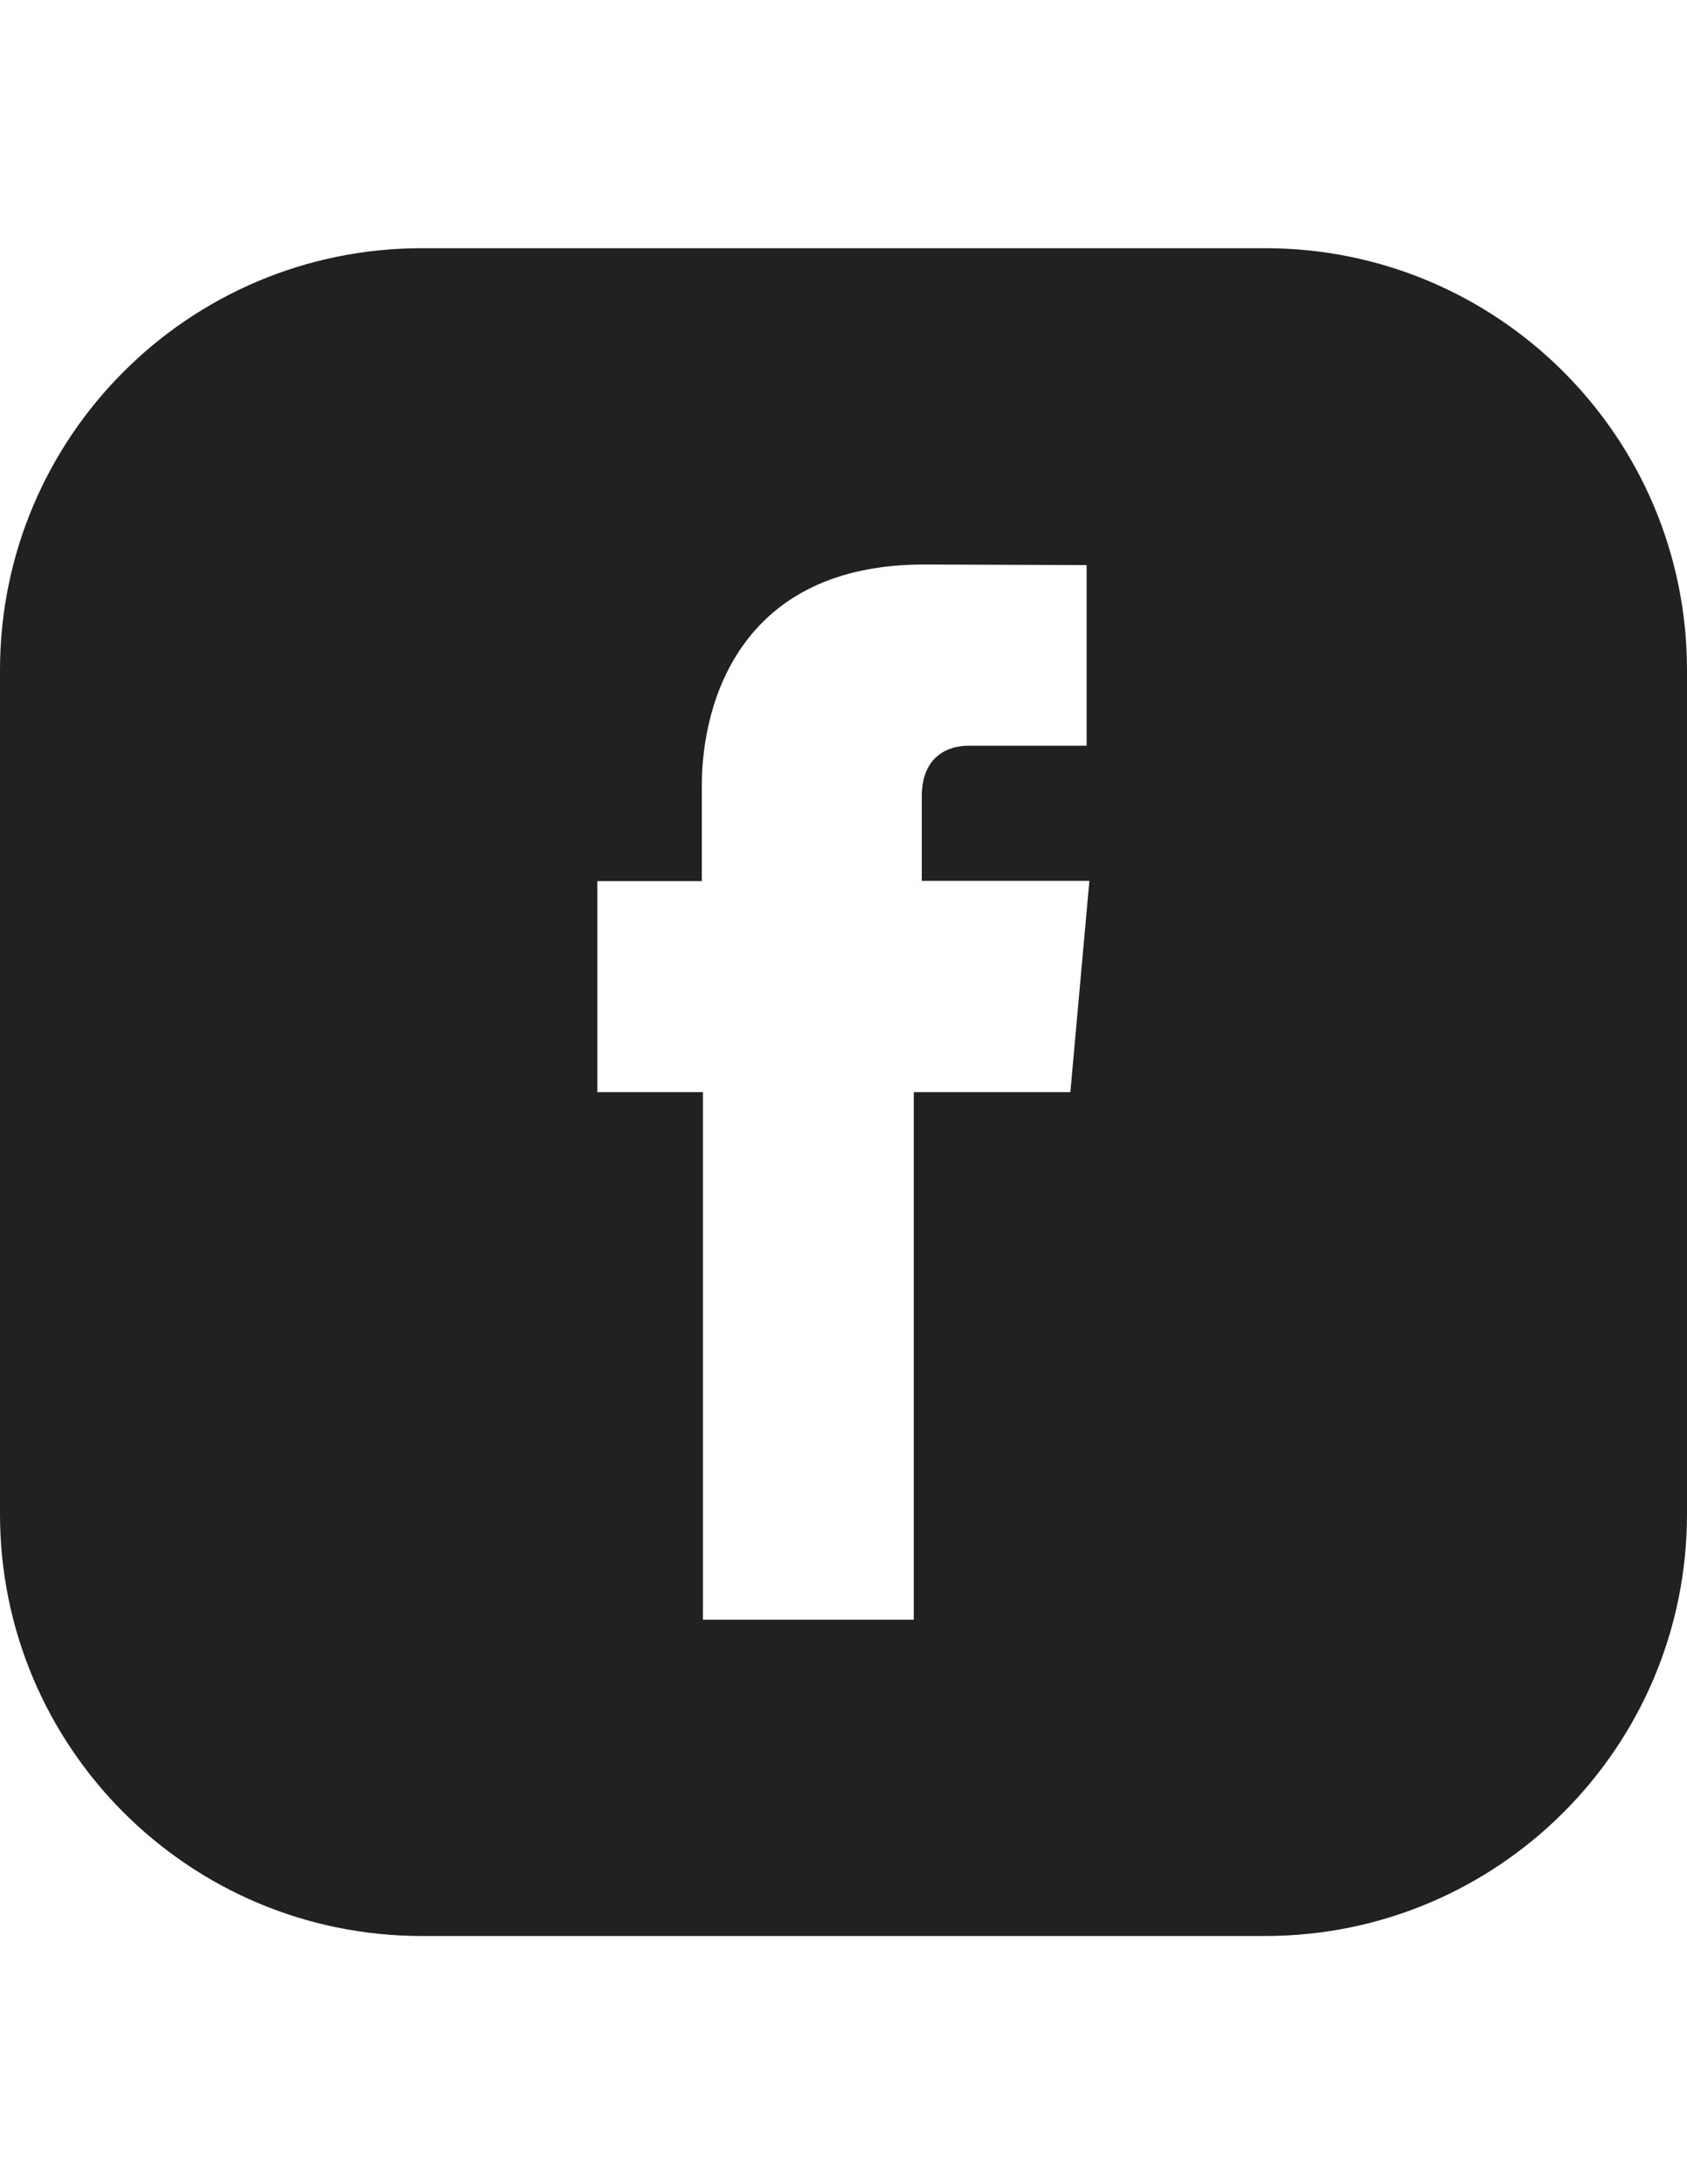 <?xml version="1.0" encoding="utf-8"?>
<!-- Generator: Adobe Illustrator 21.0.2, SVG Export Plug-In . SVG Version: 6.00 Build 0)  -->
<svg version="1.1" id="Layer_1" xmlns="http://www.w3.org/2000/svg" xmlns:xlink="http://www.w3.org/1999/xlink" x="0px" y="0px"
	 viewBox="0 0 612 792" enable-background="new 0 0 612 792" xml:space="preserve">
<path fill="#212121" d="M459,90H153C68.5,90,0,158.5,0,243v306c0,84.5,68.5,153,153,153h306c84.5,0,153-68.5,153-153V243
	C612,158.5,543.5,90,459,90z M388.3,396h-56.8c0,85.7,0,191.3,0,191.3H255c0,0,0-104.6,0-191.3h-38.3v-76.5h37.9v-34.6
	c0-31.3,14.9-80.2,80.5-80.2l59.1,0.2v65.5c0,0-35.9,0-42.9,0s-16.9,3.5-16.9,18.4v30.6h60.8L388.3,396z"/>
<g id="Layer_1_1_">
</g>
</svg>
